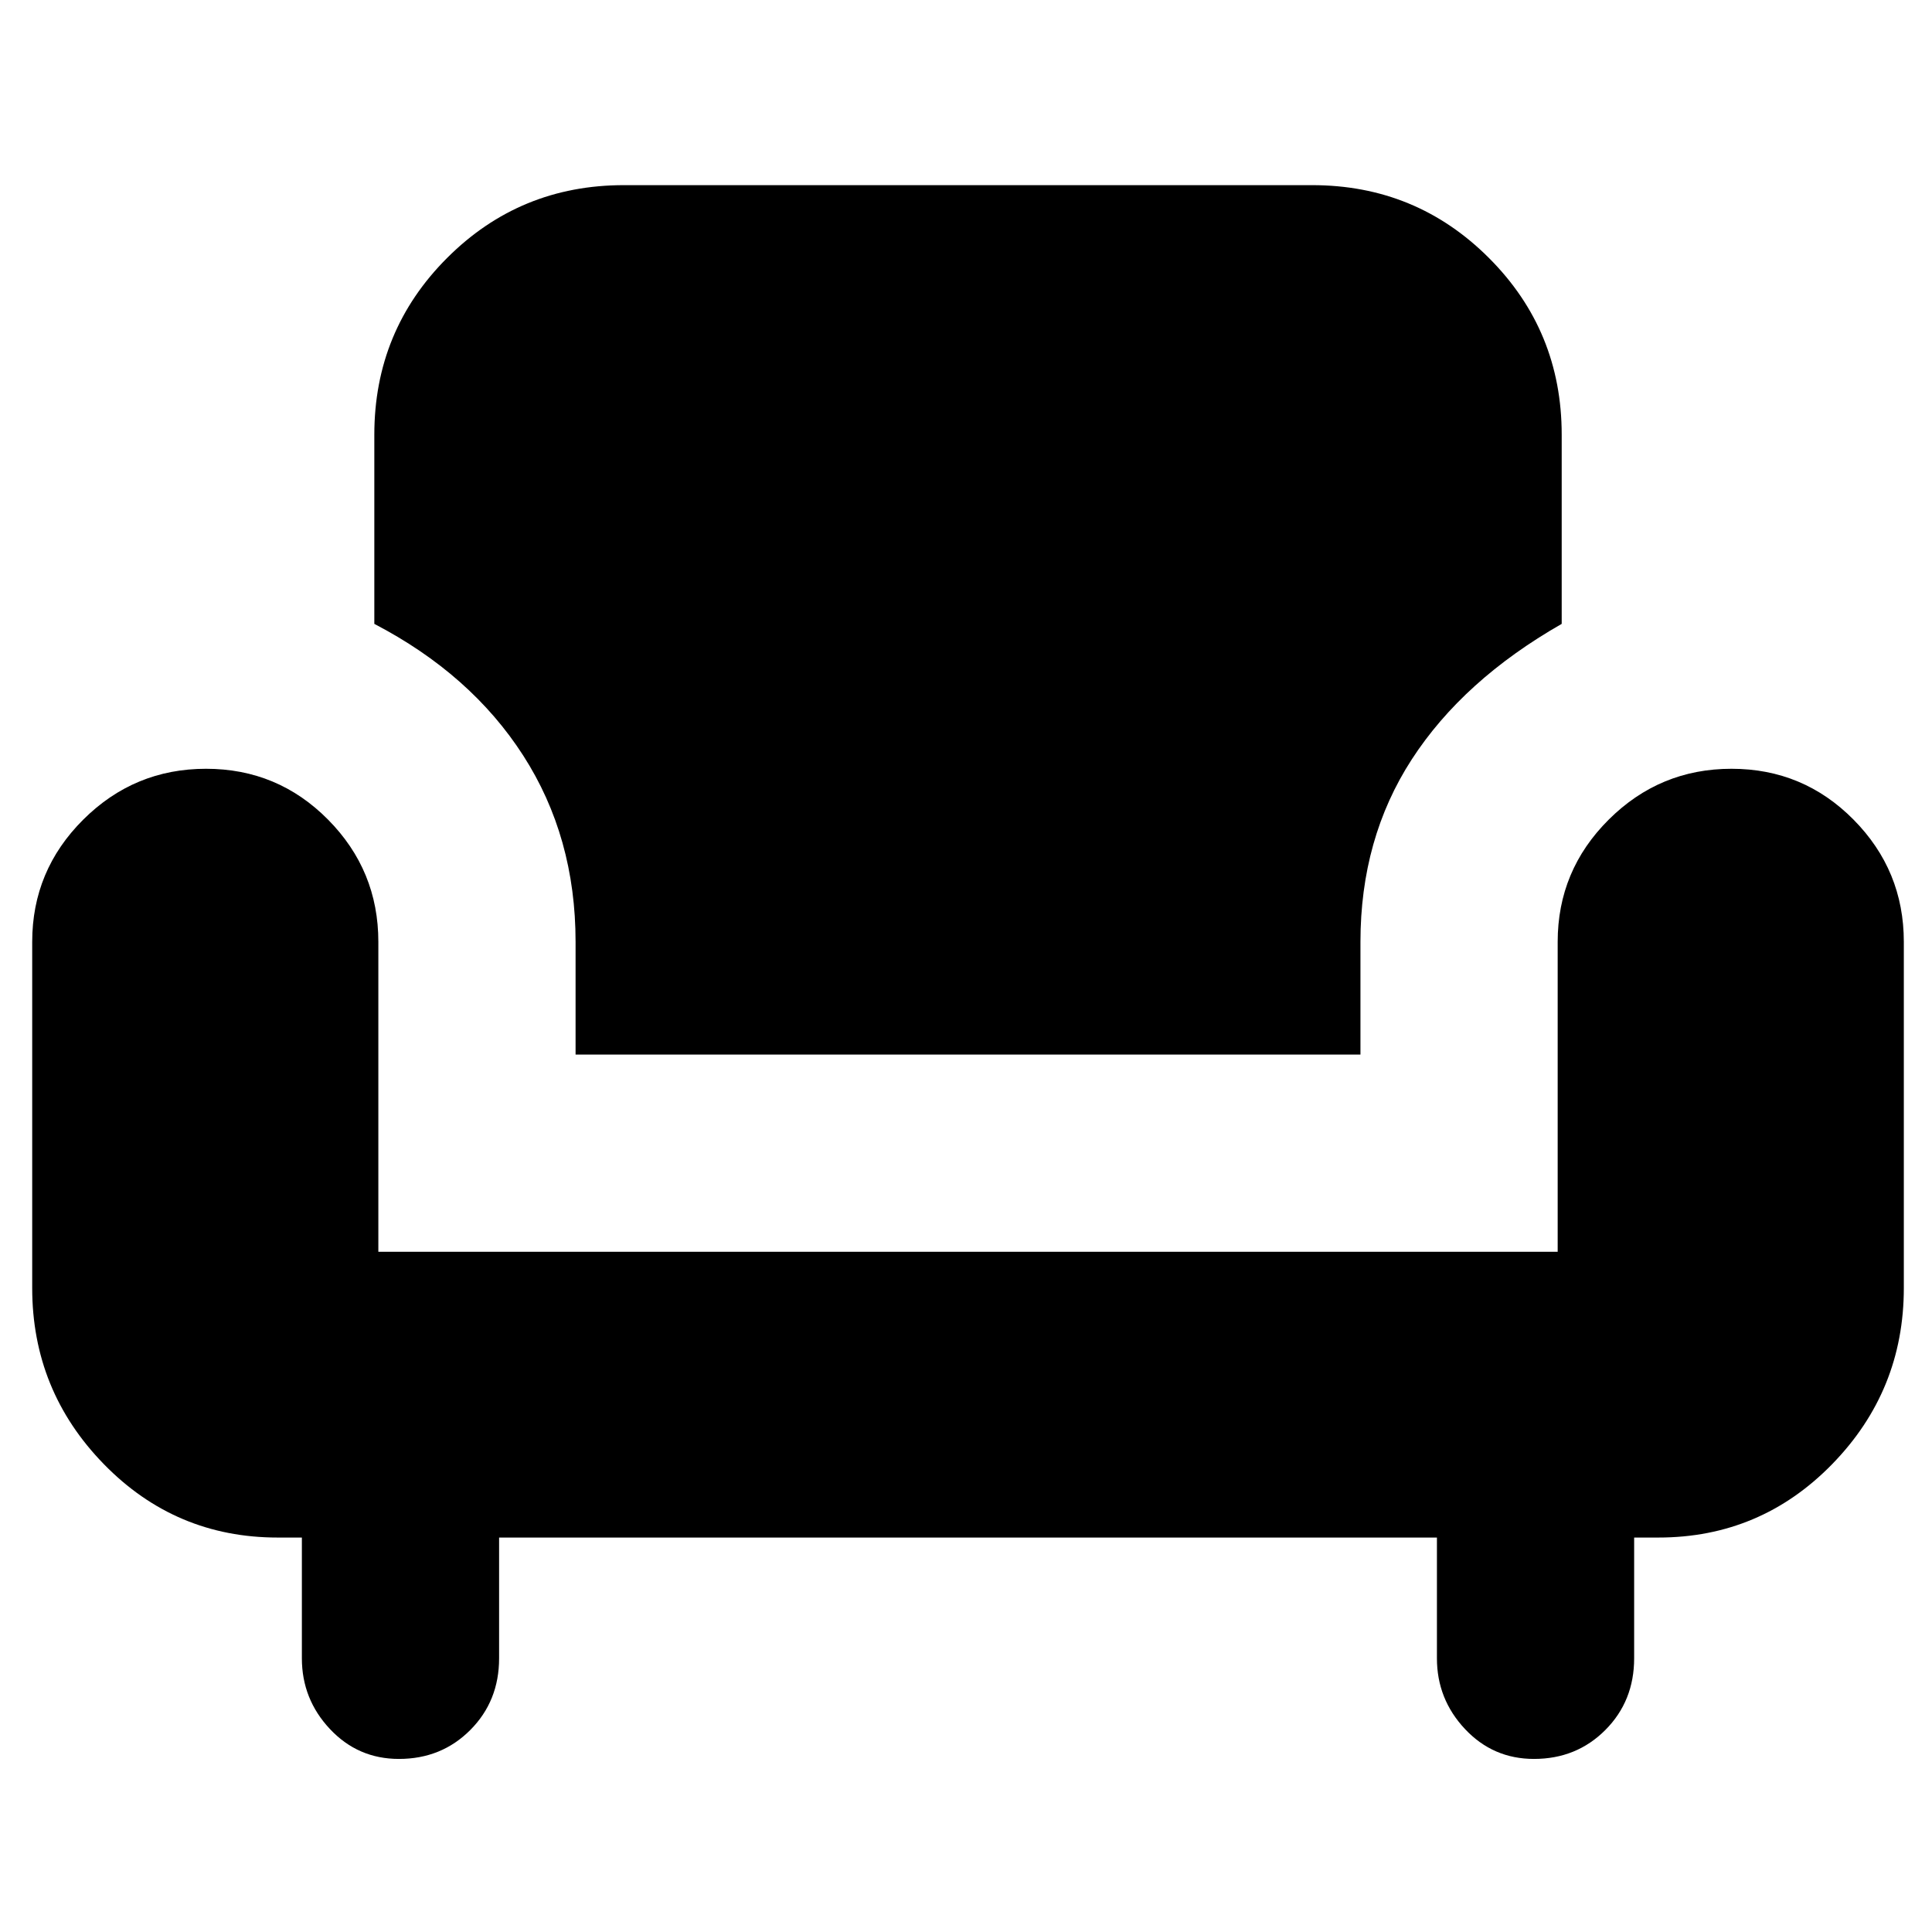 <svg xmlns="http://www.w3.org/2000/svg" height="20" viewBox="0 -960 960 960" width="20"><path d="M198.21-86q-20.31 0-34.26-14.85T150-136v-60h-12q-50.83 0-86.42-36.5Q16-269 16-320v-172q0-35.48 25.37-60.74 25.37-25.26 61-25.26Q138-578 163-552.74T188-492v154h586v-154q0-35.48 25.37-60.74 25.37-25.26 61-25.26Q896-578 921-552.74T946-492v172q0 51-35.58 87.5Q874.83-196 824-196h-12v60q0 21.25-14.31 35.62Q783.37-86 762.21-86q-20.31 0-34.26-14.85T714-136v-60H248v60q0 21.25-14.31 35.62Q219.37-86 198.21-86ZM286-436v-56q0-52.12-26-92.56Q234-625 186-650v-94q0-51.67 36.17-87.83Q258.33-868 310-868h342q51.67 0 87.83 36.17Q776-795.67 776-744v94q-49 28-74.5 67.34T676-492v56H286Z"/></svg>